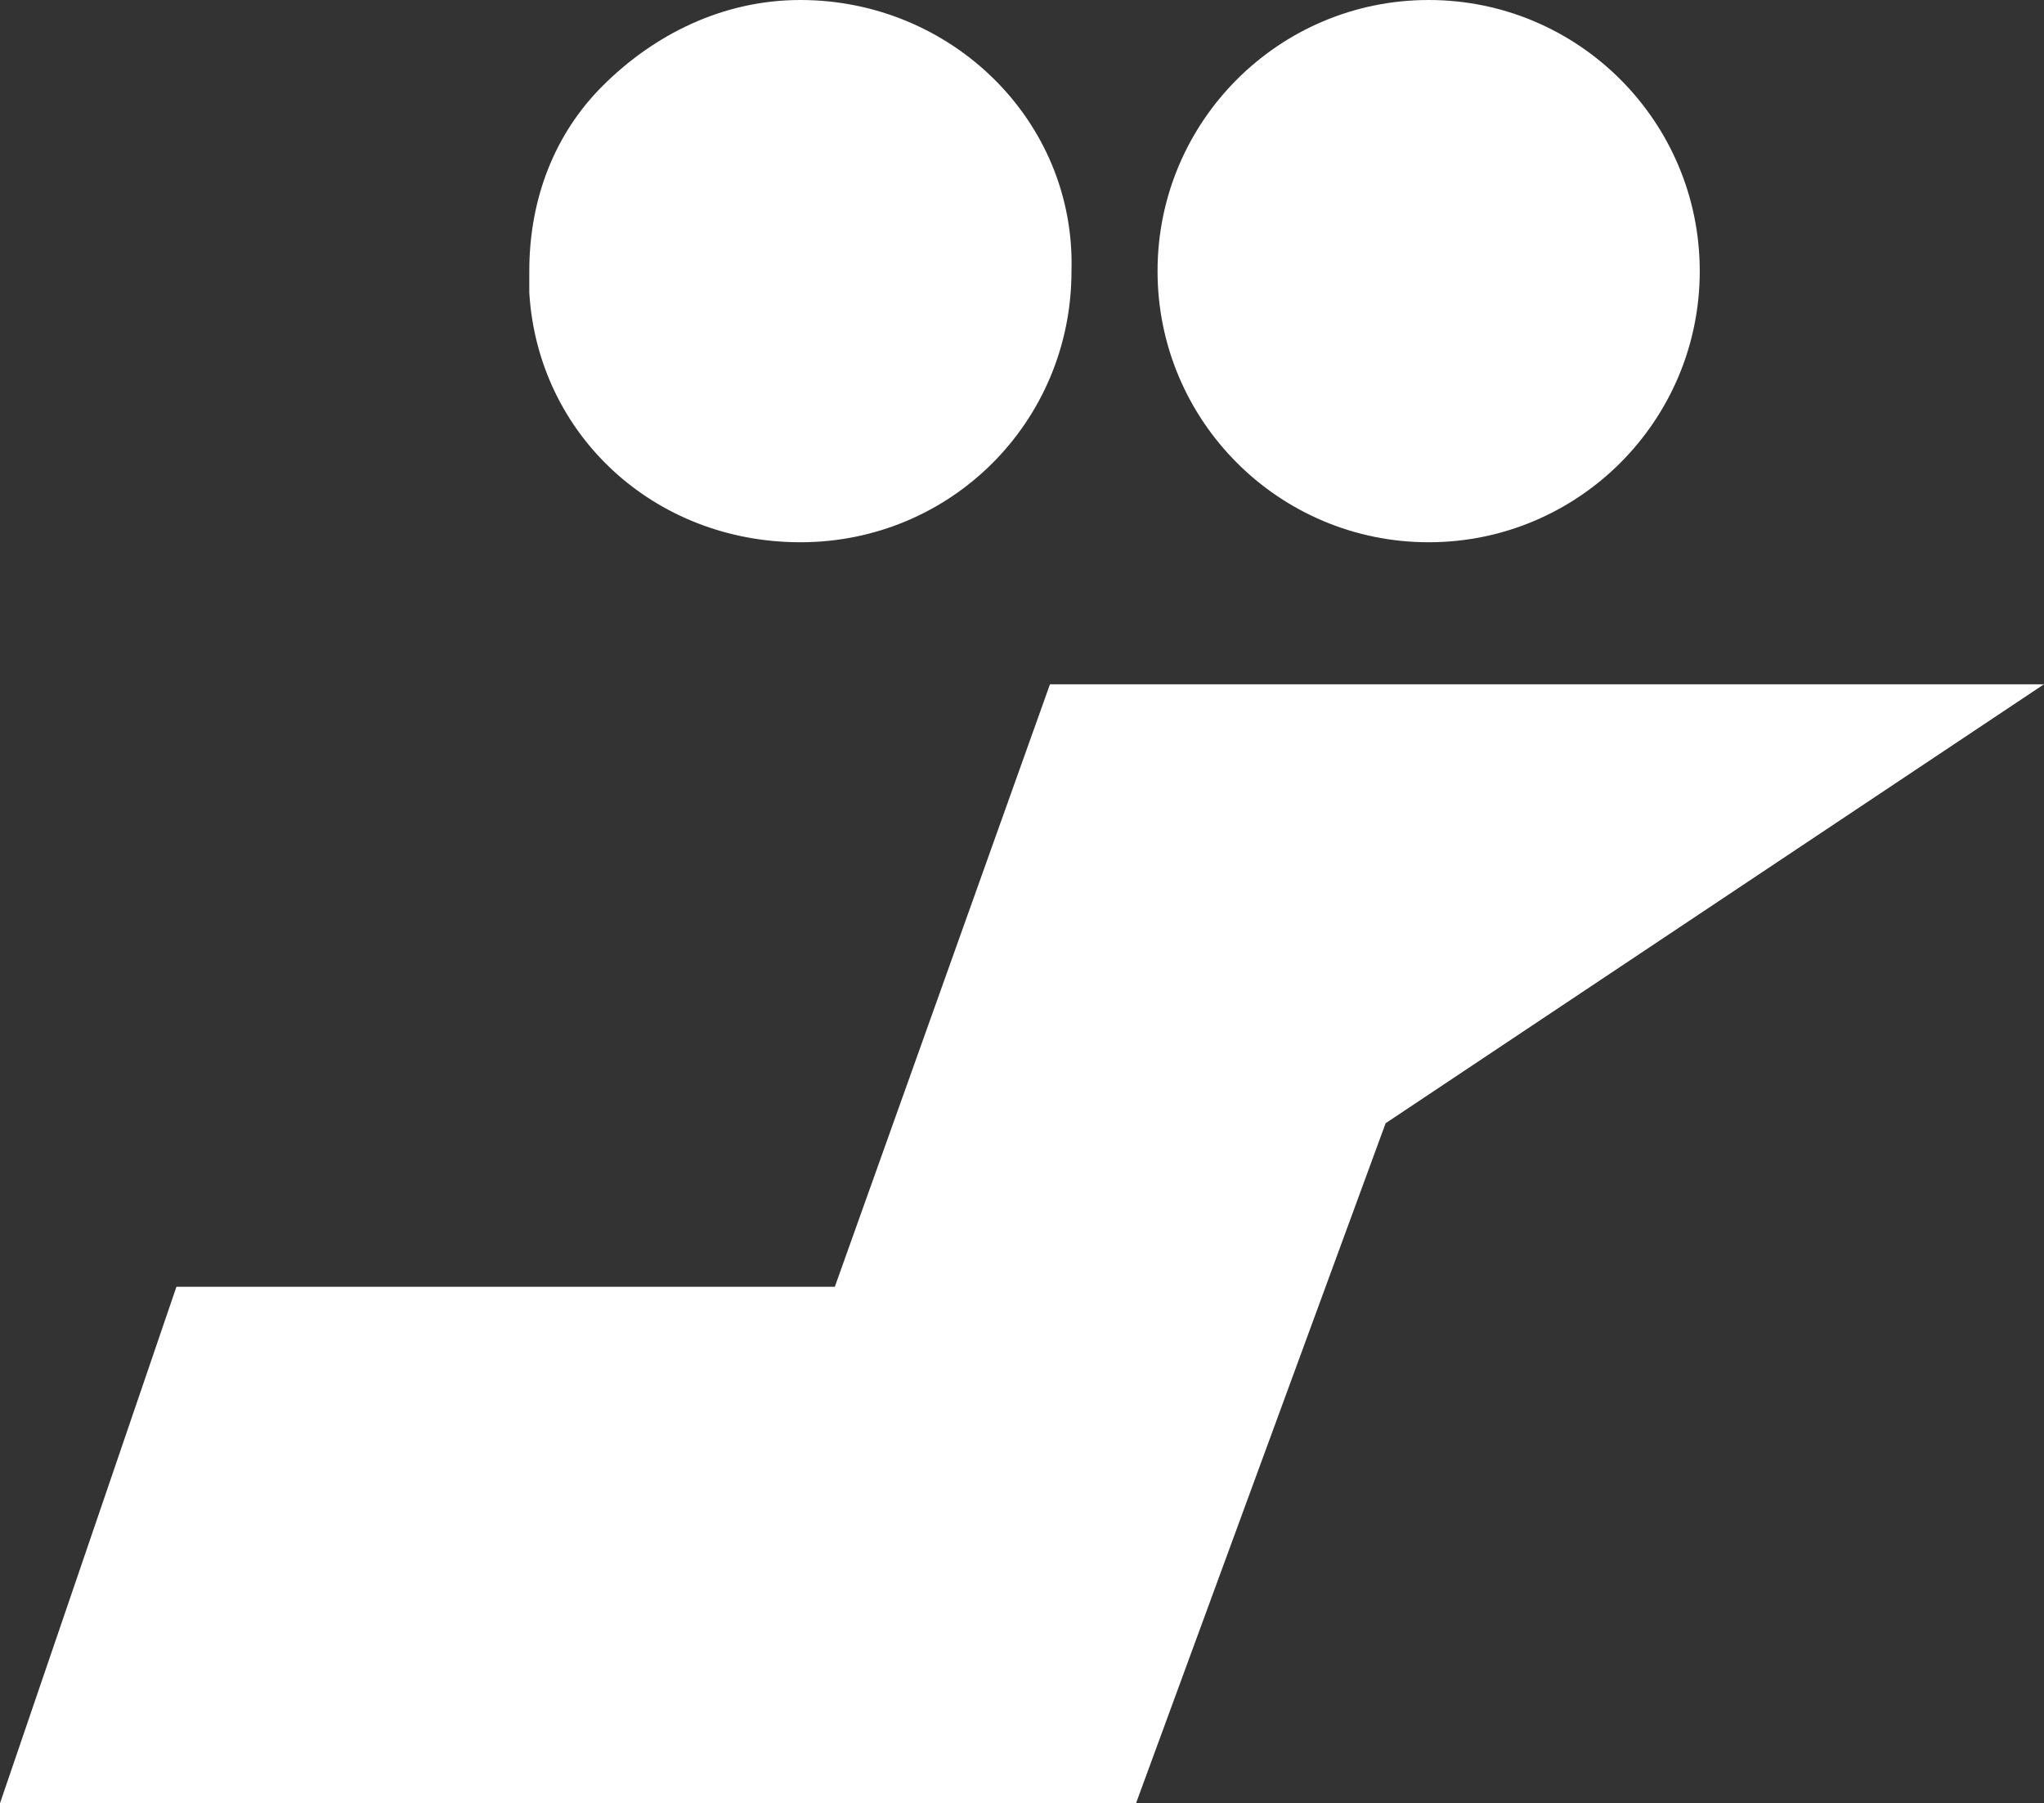 <?xml version="1.0" encoding="utf-8"?>
<!-- Generator: Adobe Illustrator 19.0.0, SVG Export Plug-In . SVG Version: 6.00 Build 0)  -->
<svg version="1.1" id="Layer_1" xmlns="http://www.w3.org/2000/svg" xmlns:xlink="http://www.w3.org/1999/xlink" x="0px" y="0px"
	 viewBox="0 0 47.5 41.9" style="enable-background:new 0 0 47.5 41.9;" xml:space="preserve">
<rect x="0" y="0" width="47.5" height="41.9" fill="#333333" stroke="none"/>
<style type="text/css">
	.st0{fill:#FFFFFF;}
</style>
<g id="XMLID_316_">
	<polygon id="XMLID_321_" class="st0" points="19.4,29.9 4.1,29.9 0,41.9 26.4,41.9 32.2,26.1 47.5,15.9 24.4,15.9 	"/>
	<circle id="XMLID_320_" class="st0" cx="33.2" cy="6.3" r="6.3"/>
	<path id="XMLID_317_" class="st0" d="M18.6,0c-1.8,0-3.4,0.8-4.6,2c-1.1,1.1-1.7,2.6-1.7,4.3c0,0.2,0,0.3,0,0.5
		c0.2,3.3,2.9,5.8,6.3,5.8c3.5,0,6.3-2.8,6.3-6.3C25,2.8,22.1,0,18.6,0z"/>
</g>
</svg>
